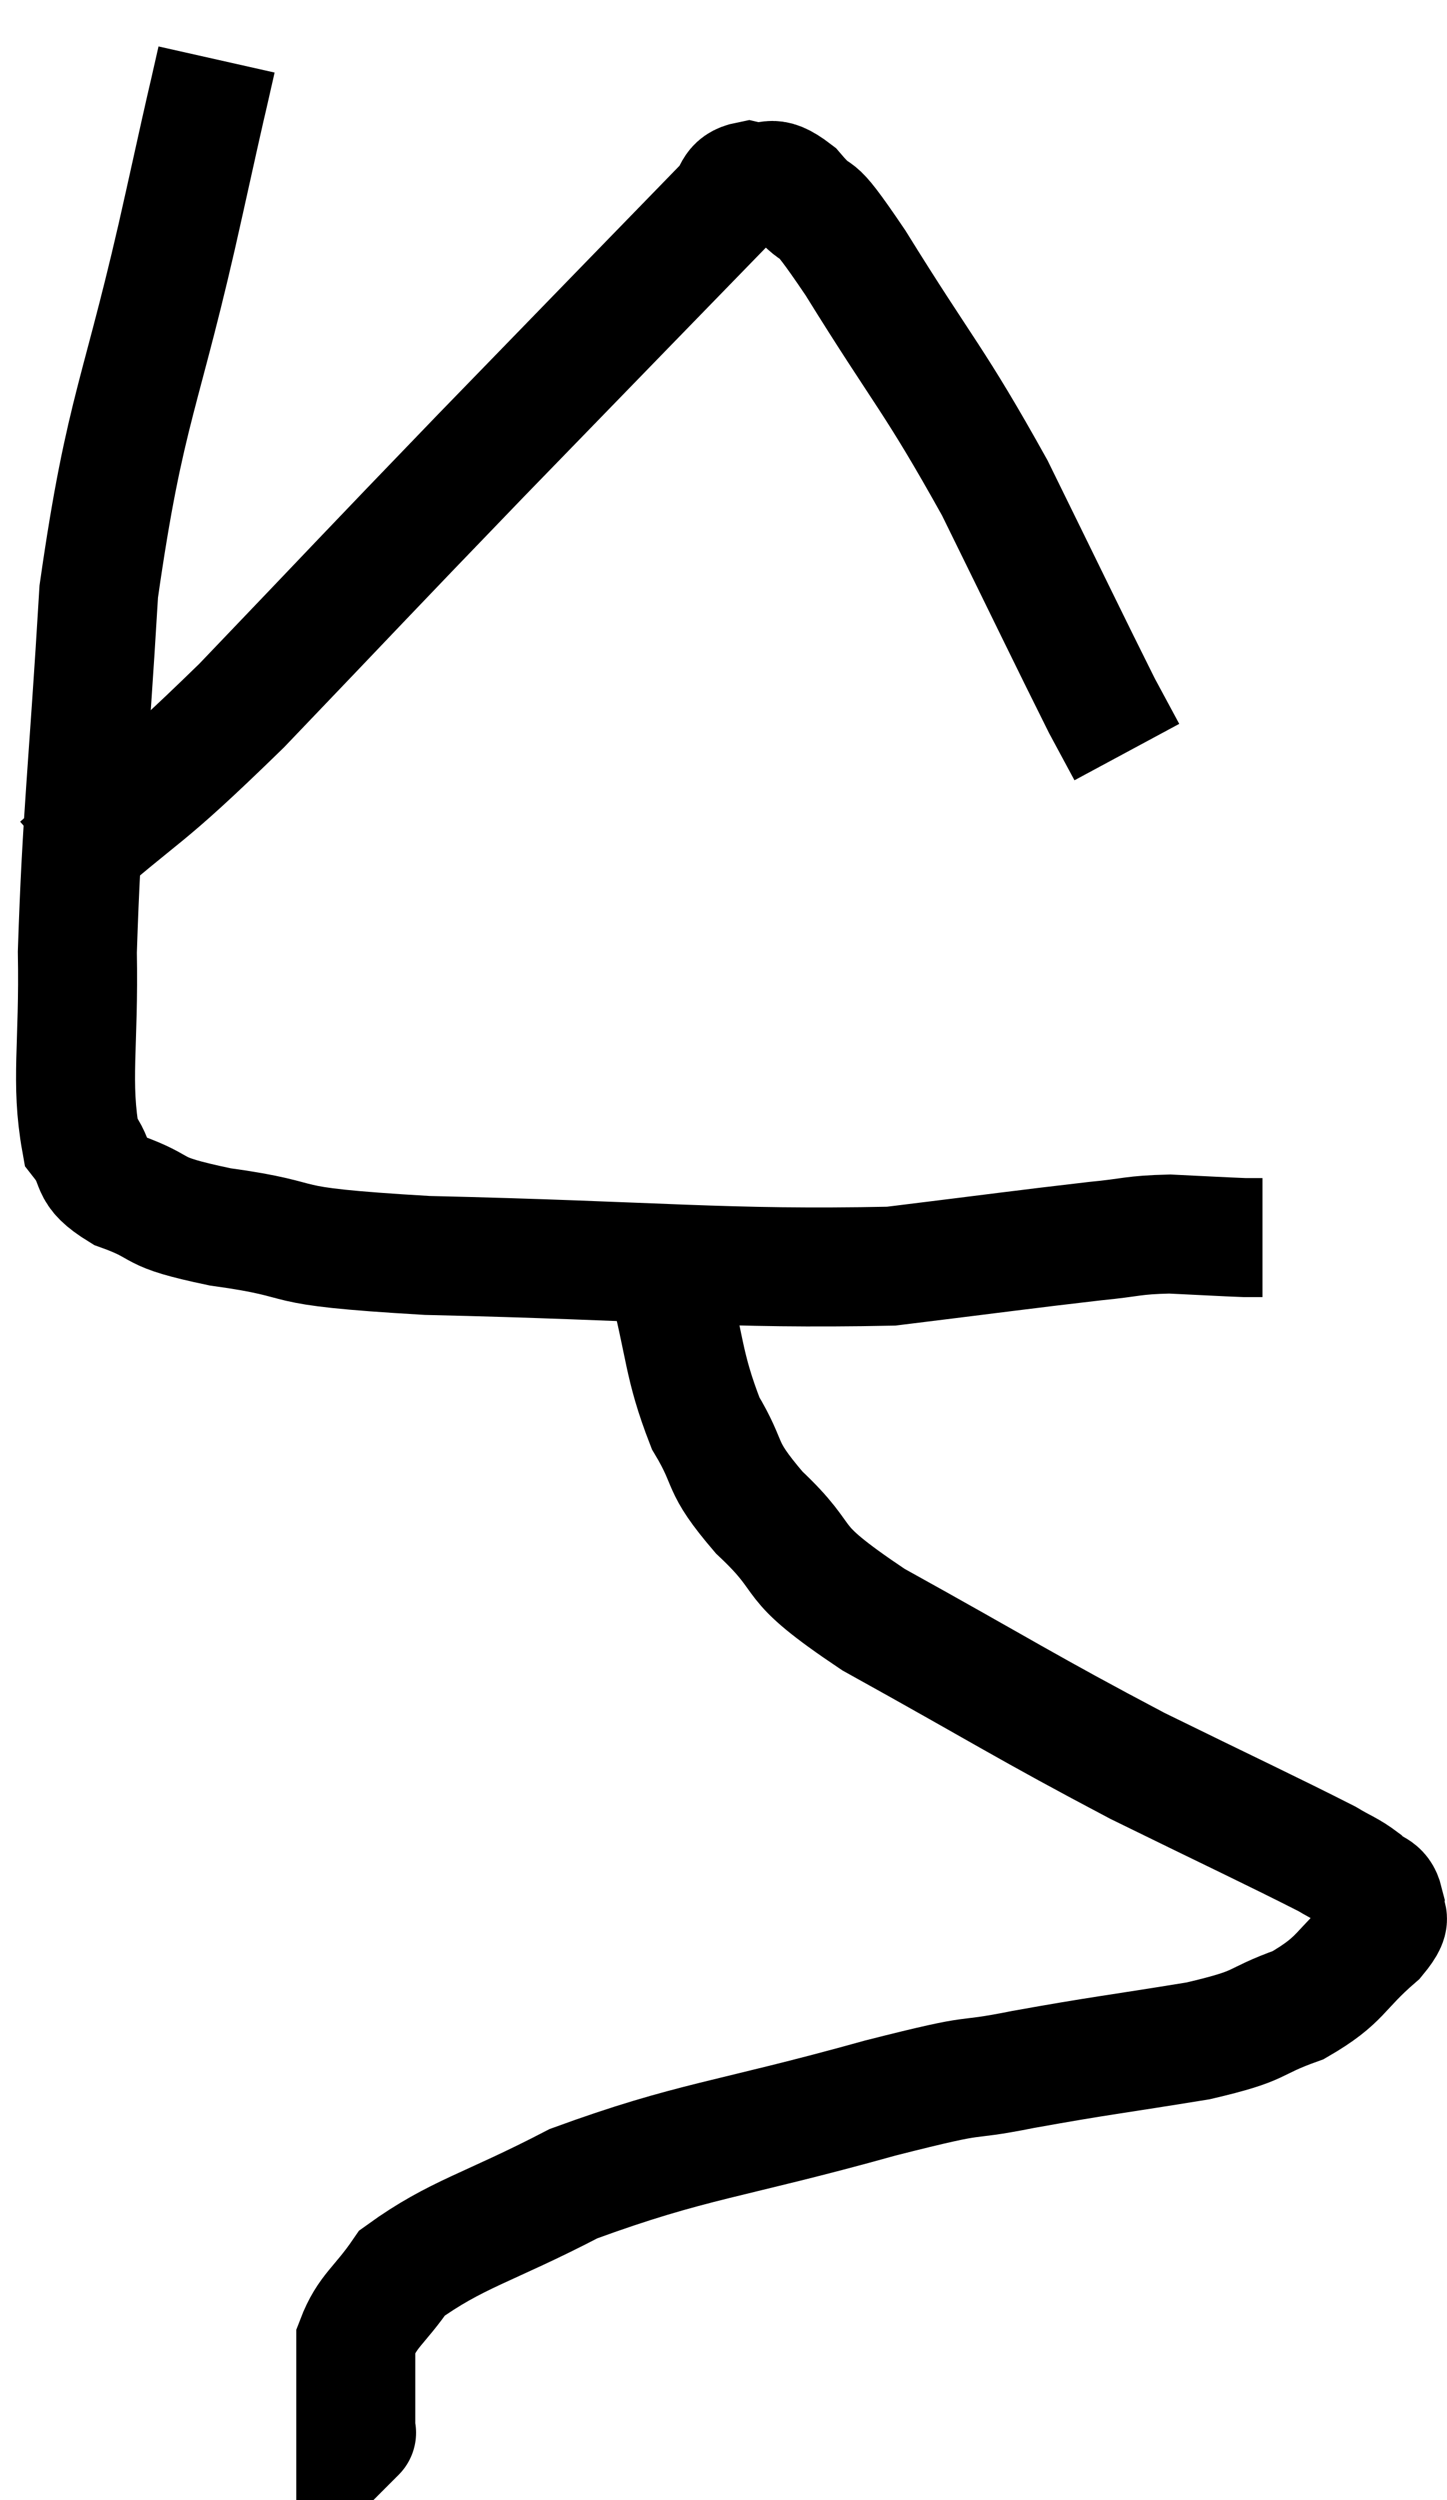 <svg xmlns="http://www.w3.org/2000/svg" viewBox="12.44 2.6 24.321 42.02" width="24.321" height="42.02"><path d="M 16.08 3.6 C 15.81 4.8, 16.035 3.765, 15.54 6 C 14.82 9.27, 14.55 9.39, 14.1 12.54 C 13.92 15.57, 13.815 16.29, 13.74 18.6 C 13.77 20.19, 13.62 20.775, 13.8 21.78 C 14.13 22.2, 13.875 22.26, 14.46 22.62 C 15.3 22.92, 14.85 22.95, 16.14 23.22 C 17.88 23.46, 16.8 23.535, 19.62 23.7 C 23.52 23.79, 24.615 23.94, 27.42 23.88 C 29.13 23.67, 29.67 23.595, 30.84 23.46 C 31.47 23.4, 31.47 23.355, 32.1 23.34 C 32.73 23.37, 32.97 23.385, 33.36 23.4 C 33.51 23.4, 33.585 23.4, 33.66 23.4 L 33.66 23.4" fill="none" stroke="black" stroke-width="2"></path><path d="M 13.44 17.16 C 14.97 15.81, 14.73 16.185, 16.5 14.46 C 18.51 12.36, 18.495 12.36, 20.52 10.26 C 22.56 8.16, 23.475 7.215, 24.6 6.06 C 24.81 5.85, 24.72 5.7, 25.02 5.64 C 25.41 5.73, 25.35 5.475, 25.8 5.82 C 26.31 6.42, 25.98 5.775, 26.82 7.02 C 27.99 8.91, 28.125 8.94, 29.16 10.8 C 30.06 12.63, 30.405 13.35, 30.96 14.46 C 31.17 14.85, 31.275 15.045, 31.38 15.24 C 31.38 15.24, 31.38 15.24, 31.38 15.24 L 31.38 15.24" fill="none" stroke="black" stroke-width="2"></path><path d="M 23.64 24 C 23.97 25.26, 23.91 25.515, 24.3 26.52 C 24.75 27.27, 24.495 27.195, 25.2 28.02 C 26.16 28.92, 25.53 28.755, 27.12 29.82 C 29.34 31.05, 29.655 31.275, 31.56 32.28 C 33.15 33.06, 33.795 33.36, 34.74 33.84 C 35.04 34.02, 35.1 34.02, 35.34 34.2 C 35.52 34.38, 35.64 34.32, 35.7 34.56 C 35.64 34.86, 35.94 34.725, 35.58 35.16 C 34.92 35.73, 35.01 35.865, 34.26 36.3 C 33.42 36.6, 33.735 36.63, 32.58 36.9 C 31.11 37.14, 30.975 37.14, 29.64 37.38 C 28.44 37.62, 29.13 37.38, 27.24 37.86 C 24.66 38.58, 24.09 38.565, 22.08 39.3 C 20.64 40.05, 20.115 40.14, 19.2 40.8 C 18.81 41.37, 18.615 41.43, 18.42 41.94 C 18.42 42.39, 18.42 42.45, 18.42 42.84 C 18.42 43.17, 18.42 43.335, 18.42 43.5 C 18.42 43.5, 18.42 43.5, 18.42 43.5 C 18.42 43.5, 18.45 43.47, 18.42 43.5 L 18.3 43.62" fill="none" stroke="black" stroke-width="2"></path></svg>